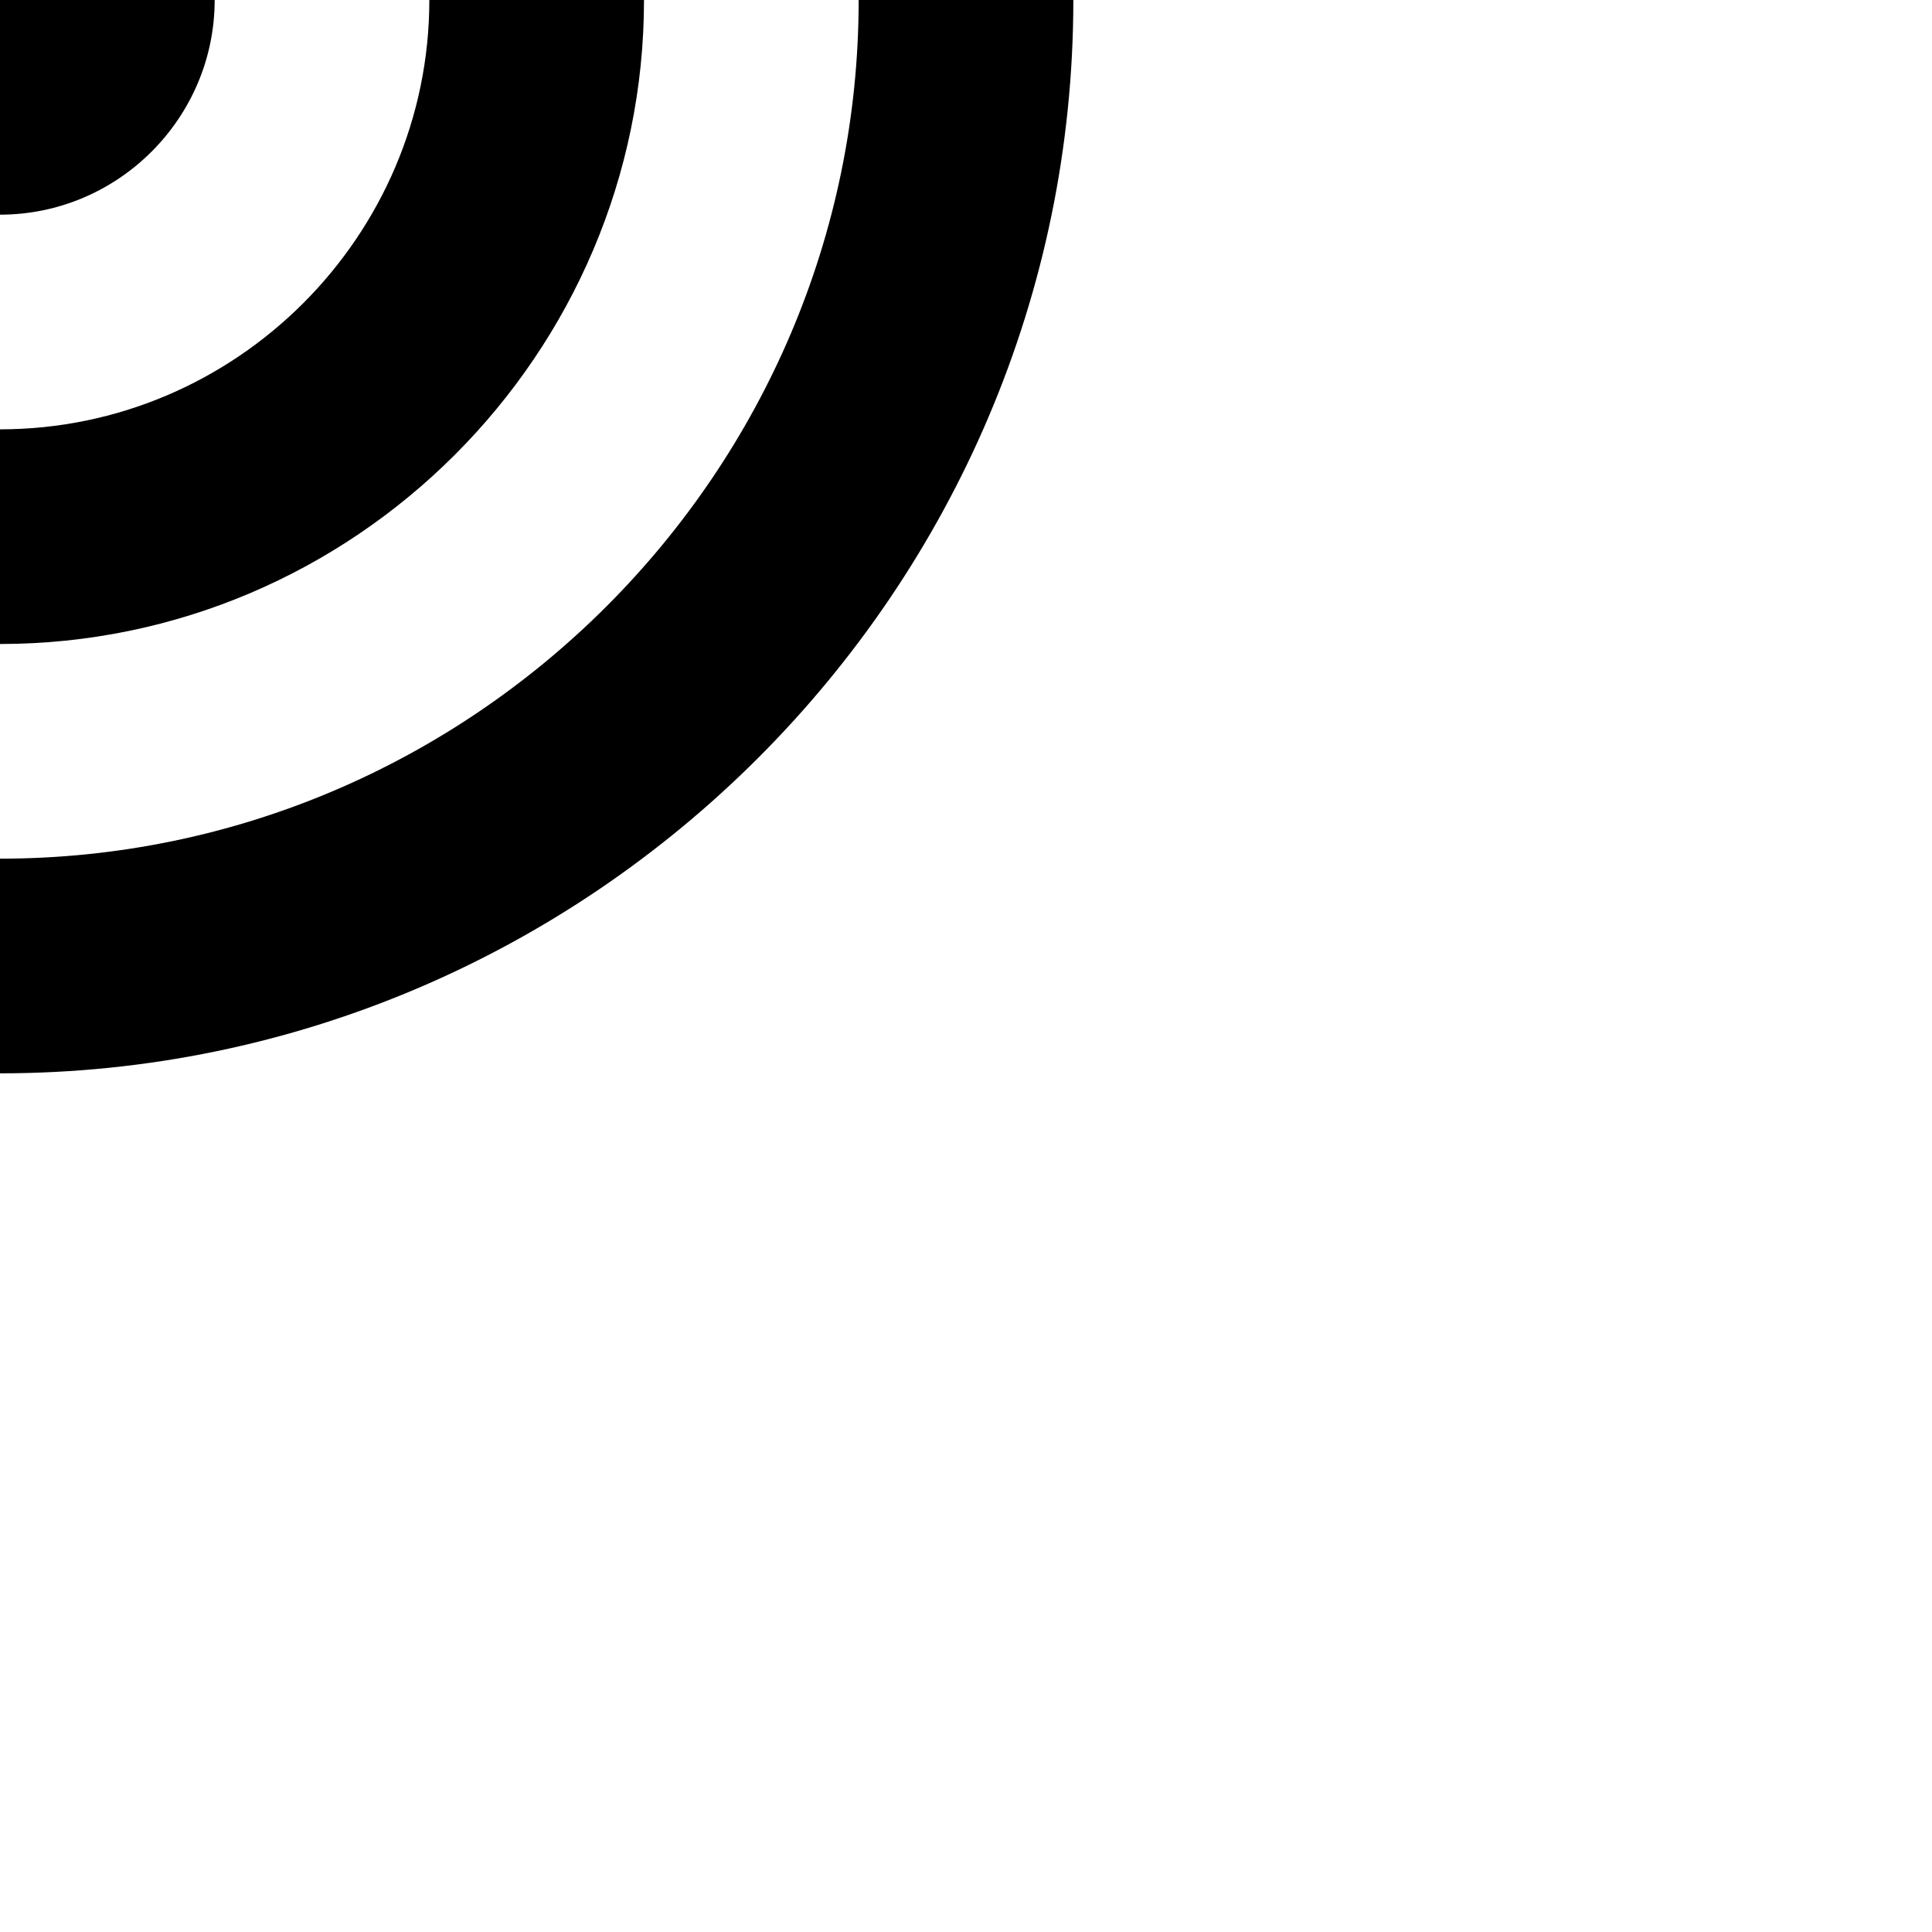 <?xml version="1.0" encoding="utf-8"?>
<!-- Generator: Adobe Illustrator 20.0.0, SVG Export Plug-In . SVG Version: 6.00 Build 0)  -->
<!DOCTYPE svg PUBLIC "-//W3C//DTD SVG 1.1//EN" "http://www.w3.org/Graphics/SVG/1.1/DTD/svg11.dtd">
<svg version="1.1" xmlns="http://www.w3.org/2000/svg" xmlns:xlink="http://www.w3.org/1999/xlink" x="0px" y="0px"
	 viewBox="0 0 18 18" enable-background="new 0 0 18 18" xml:space="preserve">
<g id="Layer_1">
	<path d="M0,2V0h2C2,1.1,1.1,2,0,2z M6,0H4c0,2.2-1.8,4-4,4v2C3.3,6,6,3.3,6,0z M10,0H8c0,4.4-3.6,8-8,8v2C5.5,10,10,5.5,10,0z"/>
</g>
<g id="Layer_2" display="none">
	<path display="inline" fill="#ED1C24" d="M0,2V0h2C2,1.1,1.1,2,0,2z M6,0H4c0,2.2-1.8,4-4,4v2C3.3,6,6,3.3,6,0z M10,0H8
		c0,4.4-3.6,8-8,8v2C5.5,10,10,5.5,10,0z"/>
</g>
</svg>
